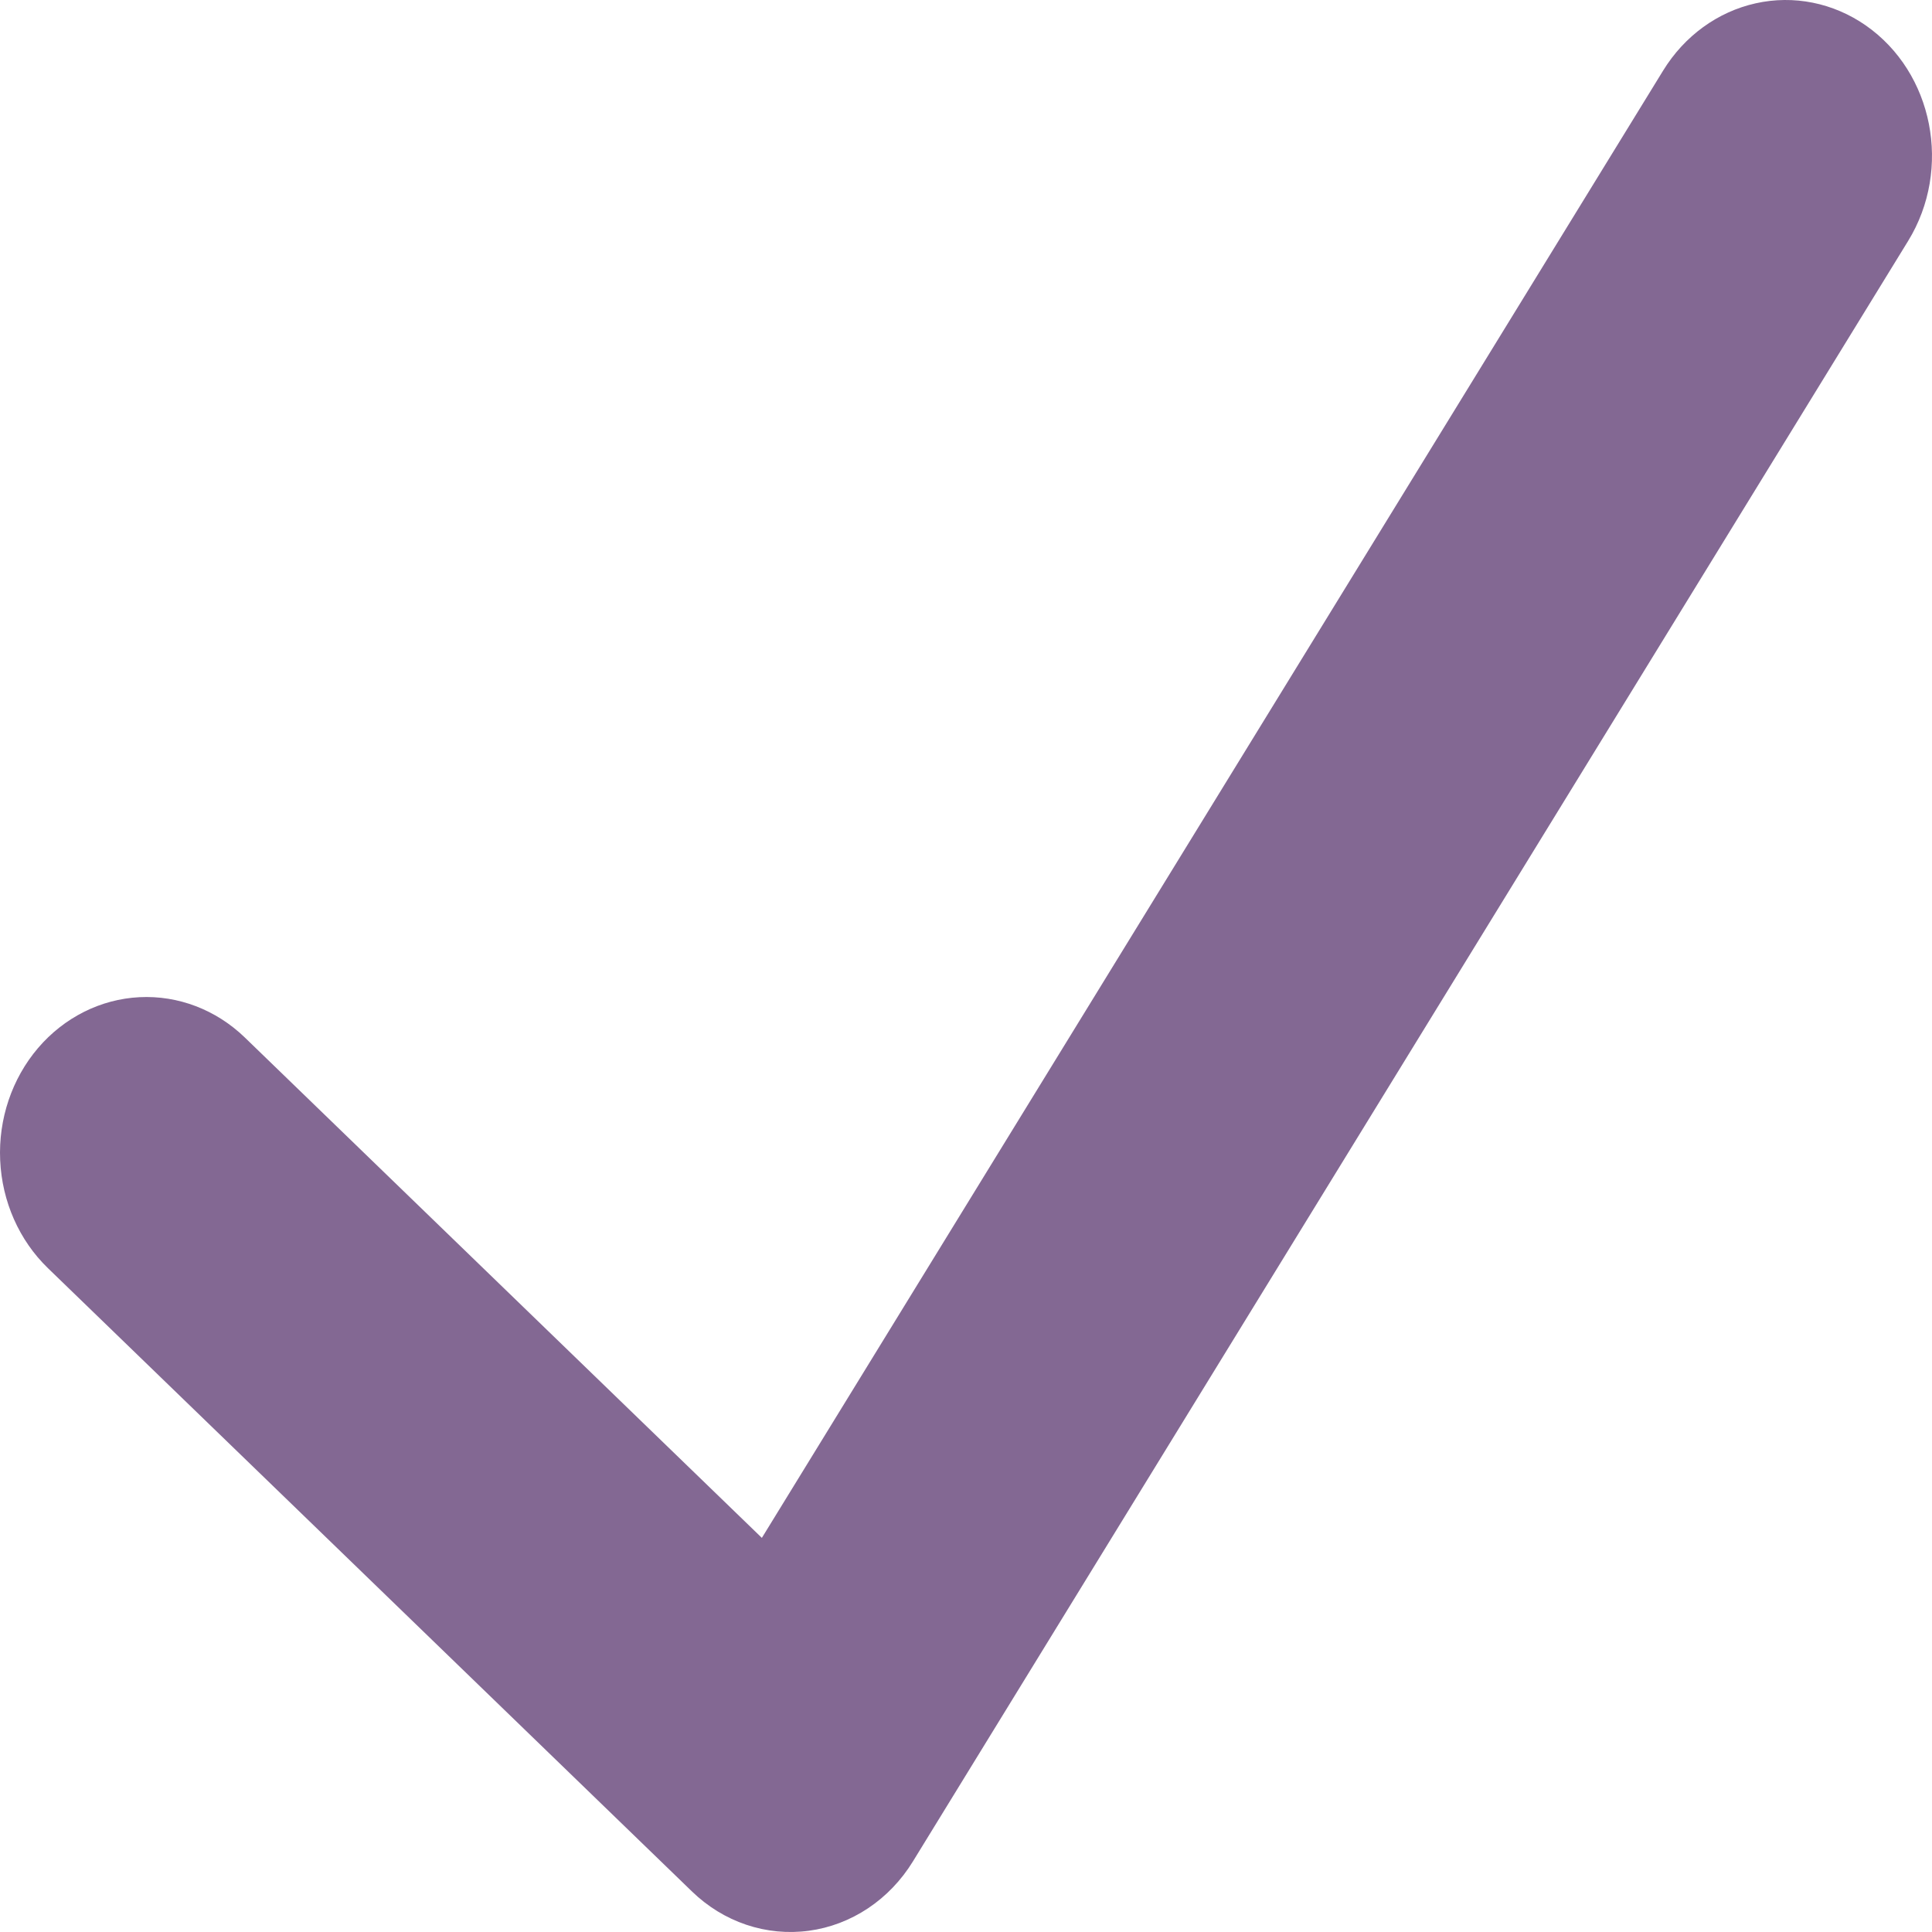 <svg width="56" height="56" viewBox="0 0 56 56" fill="none" xmlns="http://www.w3.org/2000/svg">
<path fill-rule="evenodd" clip-rule="evenodd" d="M54.079 0.736C56.04 2.102 56.59 4.898 55.307 6.986L26.461 53.955C26.125 54.502 25.681 54.966 25.161 55.312C24.64 55.659 24.055 55.882 23.445 55.964C22.836 56.046 22.217 55.987 21.632 55.79C21.046 55.593 20.508 55.263 20.054 54.822L1.389 36.758C0.556 35.952 0.058 34.827 0.005 33.63C-0.049 32.434 0.347 31.263 1.103 30.377C1.86 29.491 2.917 28.961 4.041 28.904C5.165 28.847 6.264 29.268 7.097 30.073L22.083 44.576L48.208 2.044C48.824 1.042 49.788 0.341 50.889 0.096C51.99 -0.15 53.137 0.081 54.079 0.736Z" fill="#836893"/>
</svg>
